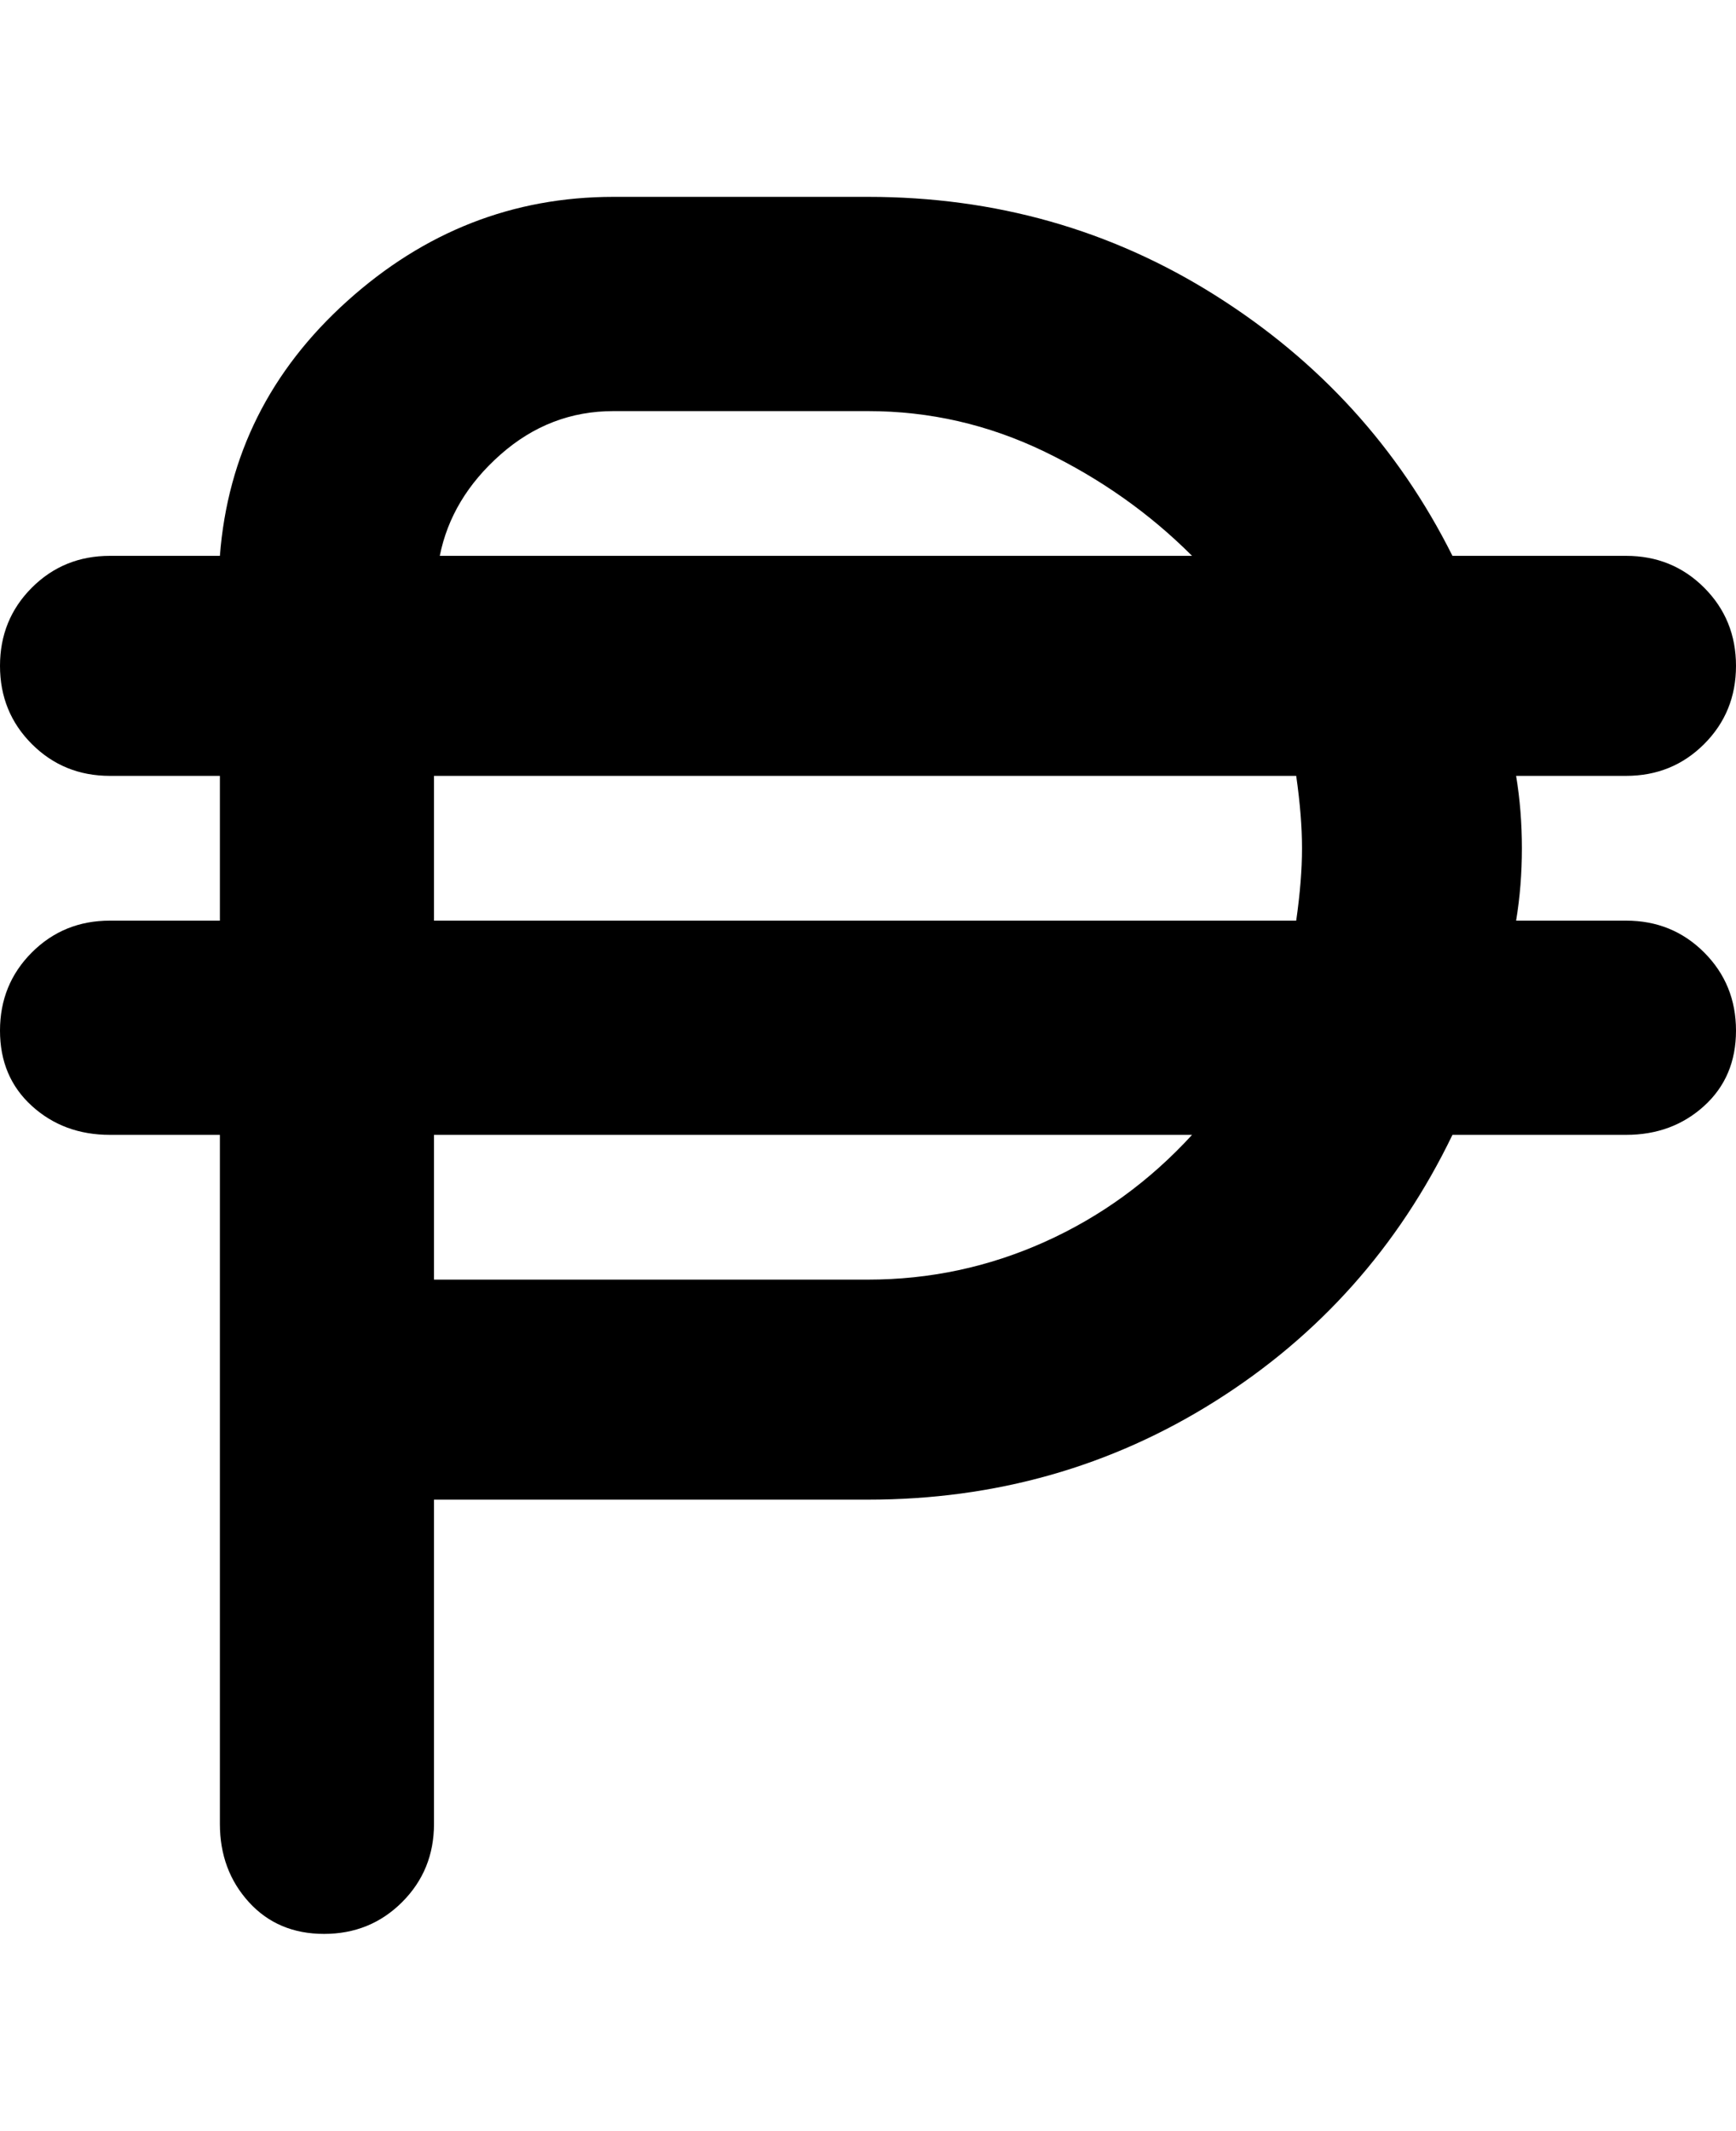<svg viewBox="0 0 300 368" xmlns="http://www.w3.org/2000/svg"><path d="M281 159h-19q1-6 1-12.5t-1-12.5h19q8 0 13.5-5.5T300 115q0-8-5.5-13.5T281 96h-30q-14-28-41-45t-60-17h-44q-26 0-46 18T38 96H19q-8 0-13.5 5.5T0 115q0 8 5.5 13.5T19 134h19v25H19q-8 0-13.5 5.5T0 178q0 8 5.5 13t13.5 5h19v119q0 8 5 13.5t13 5.5q8 0 13.5-5.5T75 315v-56h75q33 0 60-17t41-46h30q8 0 13.5-5t5.5-13q0-8-5.5-13.5T281 159zM106 71h44q16 0 30.5 7T206 96H76q2-10 10.5-17.5T106 71zm-31 63h149q1 7 1 12.5t-1 12.5H75v-25zm75 87H75v-25h131q-11 12-25.5 18.5T150 221z"/></svg>